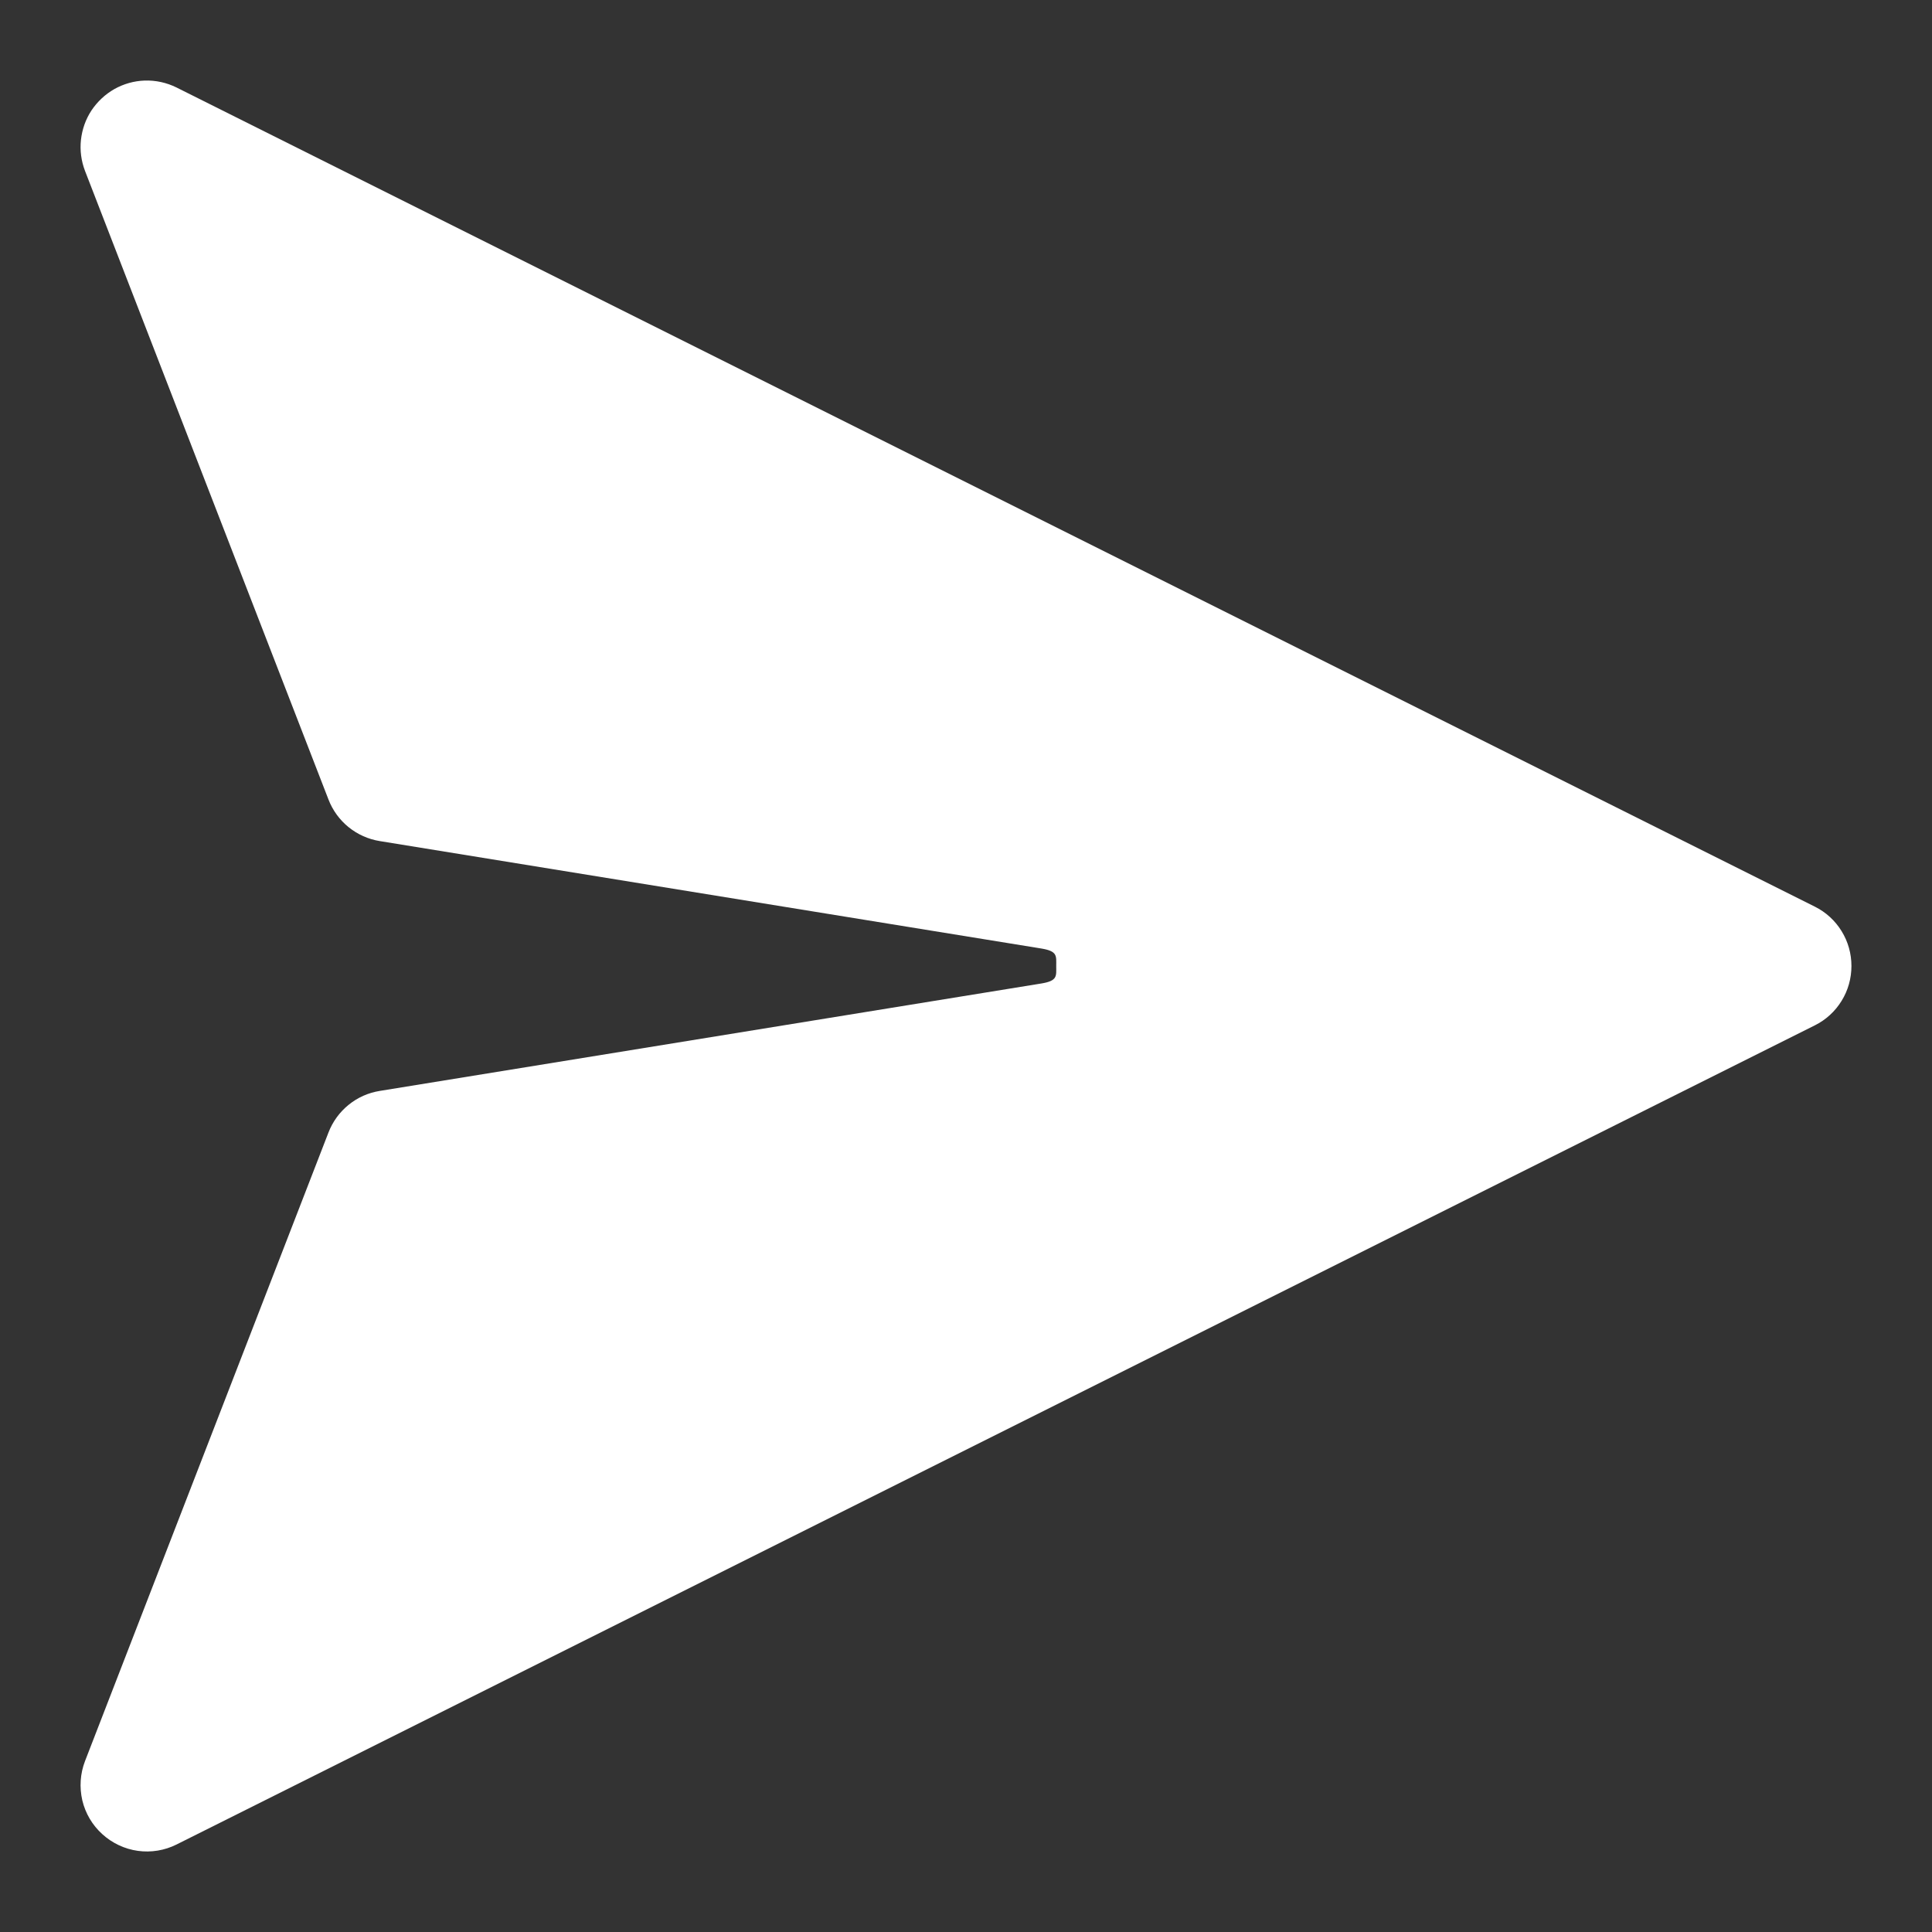 <svg width="20" height="20" viewBox="0 0 20 20" fill="none" xmlns="http://www.w3.org/2000/svg">
<rect x="0" y="0" width="20" height="20" fill="#333333" stroke="none"/>
<path d="M1.496 0.834C1.387 0.838 1.28 0.868 1.184 0.922C1.089 0.976 1.008 1.052 0.947 1.143C0.887 1.234 0.85 1.339 0.838 1.448C0.826 1.557 0.841 1.667 0.88 1.769L3.401 8.278C3.444 8.389 3.516 8.488 3.609 8.563C3.702 8.638 3.813 8.688 3.932 8.707L10.78 9.819C10.95 9.847 10.934 9.896 10.934 10C10.934 10.104 10.95 10.153 10.78 10.181L3.932 11.293C3.813 11.312 3.702 11.361 3.609 11.437C3.516 11.512 3.444 11.611 3.401 11.722L0.88 18.231C0.83 18.36 0.821 18.502 0.852 18.637C0.884 18.772 0.956 18.894 1.059 18.987C1.161 19.08 1.29 19.141 1.427 19.16C1.564 19.179 1.704 19.156 1.828 19.094L18.786 10.615C18.901 10.558 18.997 10.47 19.064 10.361C19.131 10.253 19.166 10.128 19.166 10C19.166 9.872 19.131 9.747 19.064 9.639C18.997 9.53 18.901 9.442 18.786 9.385L1.828 0.906C1.725 0.855 1.611 0.83 1.496 0.834Z" fill="white"/>
</svg>
